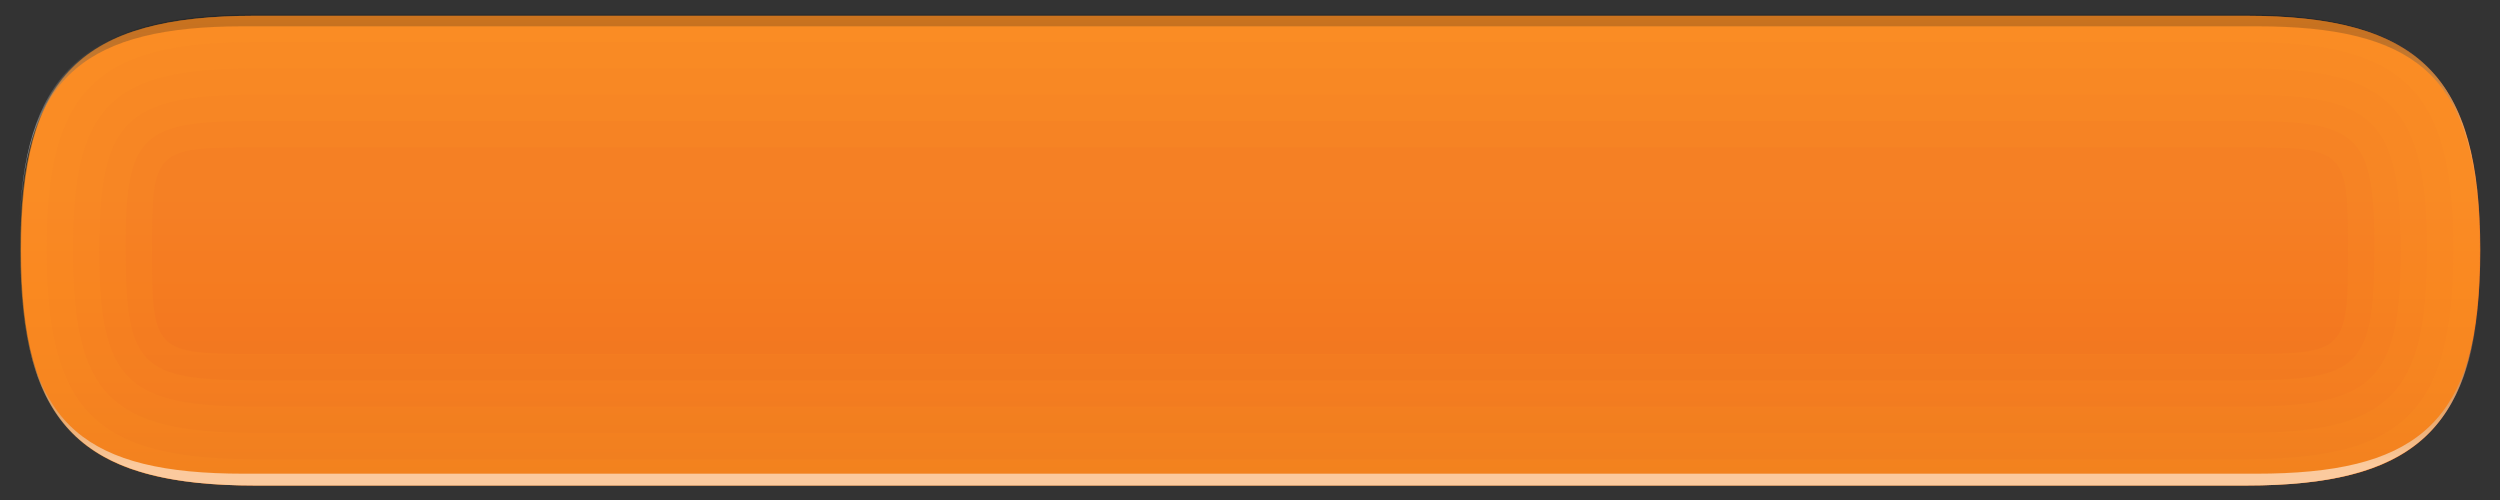 <?xml version="1.0" encoding="utf-8"?>
<!-- Generator: Adobe Illustrator 17.1.0, SVG Export Plug-In . SVG Version: 6.00 Build 0)  -->
<!DOCTYPE svg PUBLIC "-//W3C//DTD SVG 1.1//EN" "http://www.w3.org/Graphics/SVG/1.1/DTD/svg11.dtd">
<svg version="1.1" id="图层_1" xmlns:x="http://ns.adobe.com/Extensibility/1.0/" xmlns:i="http://ns.adobe.com/AdobeIllustrator/10.0/" xmlns:graph="http://ns.adobe.com/Graphs/1.0/"
	 xmlns="http://www.w3.org/2000/svg" xmlns:xlink="http://www.w3.org/1999/xlink" x="0px" y="0px" width="190px" height="38px"
	 viewBox="0 0 190 38" enable-background="new 0 0 190 38" xml:space="preserve">
<rect x="0" y="0" width="190" height="38" fill="#333333" stroke="none"/>
<linearGradient id="SVGID_1_" gradientUnits="userSpaceOnUse" x1="95.05" y1="11.14" x2="95.05" y2="47.03" gradientTransform="matrix(1 0 0 -1 0 48)">
	<stop  offset="0" style="stop-color:#E0611E"/>
	<stop  offset="0.202" style="stop-color:#ED6D20"/>
	<stop  offset="0.409" style="stop-color:#F47421"/>
	<stop  offset="0.616" style="stop-color:#F47A26"/>
</linearGradient>
<path fill="url(#SVGID_1_)" d="M170.7,1.2H95H19.4C6.1,1.2,1.6,5.8,1.6,19c0,13.3,4.6,17.9,17.8,17.9H95h75.7
	c13.3,0,17.8-4.6,17.8-17.9C188.5,5.8,183.9,1.2,170.7,1.2z"/>
<path opacity="0.2" fill="#FC9822" d="M170.7,1.2H95H19.4C6.1,1.2,1.6,5.8,1.6,19c0,13.3,4.6,17.9,17.8,17.9H95h75.7
	c13.3,0,17.8-4.6,17.8-17.9C188.5,5.8,183.9,1.2,170.7,1.2z"/>
<path opacity="0.12" fill="#FC9822" d="M170.65,1.2h-75.7h-75.6C6.05,1.2,1.55,5.8,1.55,19c0,13.3,4.6,17.9,17.8,17.9h75.6h75.7
	c13.3,0,17.8-4.6,17.8-17.9C188.45,5.8,183.85,1.2,170.65,1.2z M170.65,26.9H19.35c-7.581,0-7.8-0.222-7.8-7.9
	c0-7.581,0.219-7.8,7.8-7.8h151.3c7.581,0,7.8,0.219,7.8,7.8C178.45,26.679,178.231,26.9,170.65,26.9z"/>
<path opacity="0.12" fill="#FC9822" d="M170.65,1.2h-75.7h-75.6C6.05,1.2,1.55,5.8,1.55,19c0,13.3,4.6,17.9,17.8,17.9h75.6h75.7
	c13.3,0,17.8-4.6,17.8-17.9C188.45,5.8,183.85,1.2,170.65,1.2z M170.65,28.9H19.35c-8.701,0-9.8-1.11-9.8-9.9
	c0-8.701,1.099-9.8,9.8-9.8h151.3c8.701,0,9.8,1.099,9.8,9.8C180.45,27.79,179.351,28.9,170.65,28.9z"/>
<path opacity="0.12" fill="#FC9822" d="M170.65,1.2h-75.7h-75.6C6.05,1.2,1.55,5.8,1.55,19c0,13.3,4.6,17.9,17.8,17.9h75.6h75.7
	c13.3,0,17.8-4.6,17.8-17.9C188.45,5.8,183.85,1.2,170.65,1.2z M170.65,30.9H19.35c-9.815,0-11.8-2.002-11.8-11.9
	c0-9.815,1.985-11.8,11.8-11.8h151.3c9.814,0,11.8,1.985,11.8,11.8C182.45,28.898,180.465,30.9,170.65,30.9z"/>
<path opacity="0.12" fill="#FC9822" d="M170.65,1.2h-75.7h-75.6C6.05,1.2,1.55,5.8,1.55,19c0,13.3,4.6,17.9,17.8,17.9h75.6h75.7
	c13.3,0,17.8-4.6,17.8-17.9C188.45,5.8,183.85,1.2,170.65,1.2z M170.65,32.9H19.35c-10.962,0-13.8-2.858-13.8-13.9
	c0-10.962,2.837-13.8,13.8-13.8h151.3c10.963,0,13.8,2.837,13.8,13.8C184.45,30.042,181.613,32.9,170.65,32.9z"/>
<linearGradient id="SVGID_2_" gradientUnits="userSpaceOnUse" x1="95.05" y1="11.1" x2="95.05" y2="26.725" gradientTransform="matrix(1 0 0 -1 0 48)">
	<stop  offset="0" style="stop-color:#FFFFFF;stop-opacity:0.8"/>
	<stop  offset="0.1" style="stop-color:#FFFFFF;stop-opacity:0.8"/>
	<stop  offset="0.176" style="stop-color:#F6F6F6;stop-opacity:0.73"/>
	<stop  offset="0.301" style="stop-color:#DEDEDE;stop-opacity:0.62"/>
	<stop  offset="0.459" style="stop-color:#B6B6B6;stop-opacity:0.58"/>
	<stop  offset="0.643" style="stop-color:#7F7F7F;stop-opacity:0.42"/>
	<stop  offset="0.847" style="stop-color:#393939;stop-opacity:0.336"/>
	<stop  offset="1" style="stop-color:#000000;stop-opacity:0.2"/>
</linearGradient>
<path opacity="0.8" fill="url(#SVGID_2_)" enable-background="new    " d="M171.5,36H95H18.5C6.6,36,2.1,32.3,1.6,21.3
	C2.1,32.8,7,36.9,19.4,36.9H95h75.7c12.4,0,17.3-4.1,17.8-15.6C187.9,32.3,183.4,36,171.5,36z"/>
<linearGradient id="SVGID_3_" gradientUnits="userSpaceOnUse" x1="94.95" y1="31.267" x2="94.95" y2="46.891" gradientTransform="matrix(1 0 0 -1 0 48)">
	<stop  offset="0" style="stop-color:#FFFFFF;stop-opacity:0.8"/>
	<stop  offset="0.1" style="stop-color:#FFFFFF;stop-opacity:0.8"/>
	<stop  offset="0.176" style="stop-color:#F6F6F6;stop-opacity:0.73"/>
	<stop  offset="0.301" style="stop-color:#DEDEDE;stop-opacity:0.62"/>
	<stop  offset="0.459" style="stop-color:#B6B6B6;stop-opacity:0.58"/>
	<stop  offset="0.643" style="stop-color:#7F7F7F;stop-opacity:0.42"/>
	<stop  offset="0.847" style="stop-color:#393939;stop-opacity:0.336"/>
	<stop  offset="1" style="stop-color:#000000;stop-opacity:0.2"/>
</linearGradient>
<path fill="url(#SVGID_3_)" d="M18.5,2H95h76.5c11.9,0,16.4,3.7,16.9,14.7C187.9,5.2,183,1.1,170.6,1.1H94.9H19.3
	C6.9,1.1,2,5.2,1.5,16.7C2,5.8,6.6,2,18.5,2z"/>
<rect fill="none" width="190" height="38"/>
<path opacity="0.12" fill="#FC9822" d="M170.65,1.2h-75.7h-75.6C6.05,1.2,1.55,5.8,1.55,19c0,13.3,4.6,17.9,17.8,17.9h75.6h75.7
	c13.3,0,17.8-4.6,17.8-17.9C188.45,5.8,183.85,1.2,170.65,1.2z M170.65,34.9H19.35c-12.108,0-15.8-3.715-15.8-15.9
	c0-12.108,3.691-15.8,15.8-15.8h151.3c12.108,0,15.8,3.691,15.8,15.8C186.45,31.186,182.759,34.9,170.65,34.9z"/>
</svg>
